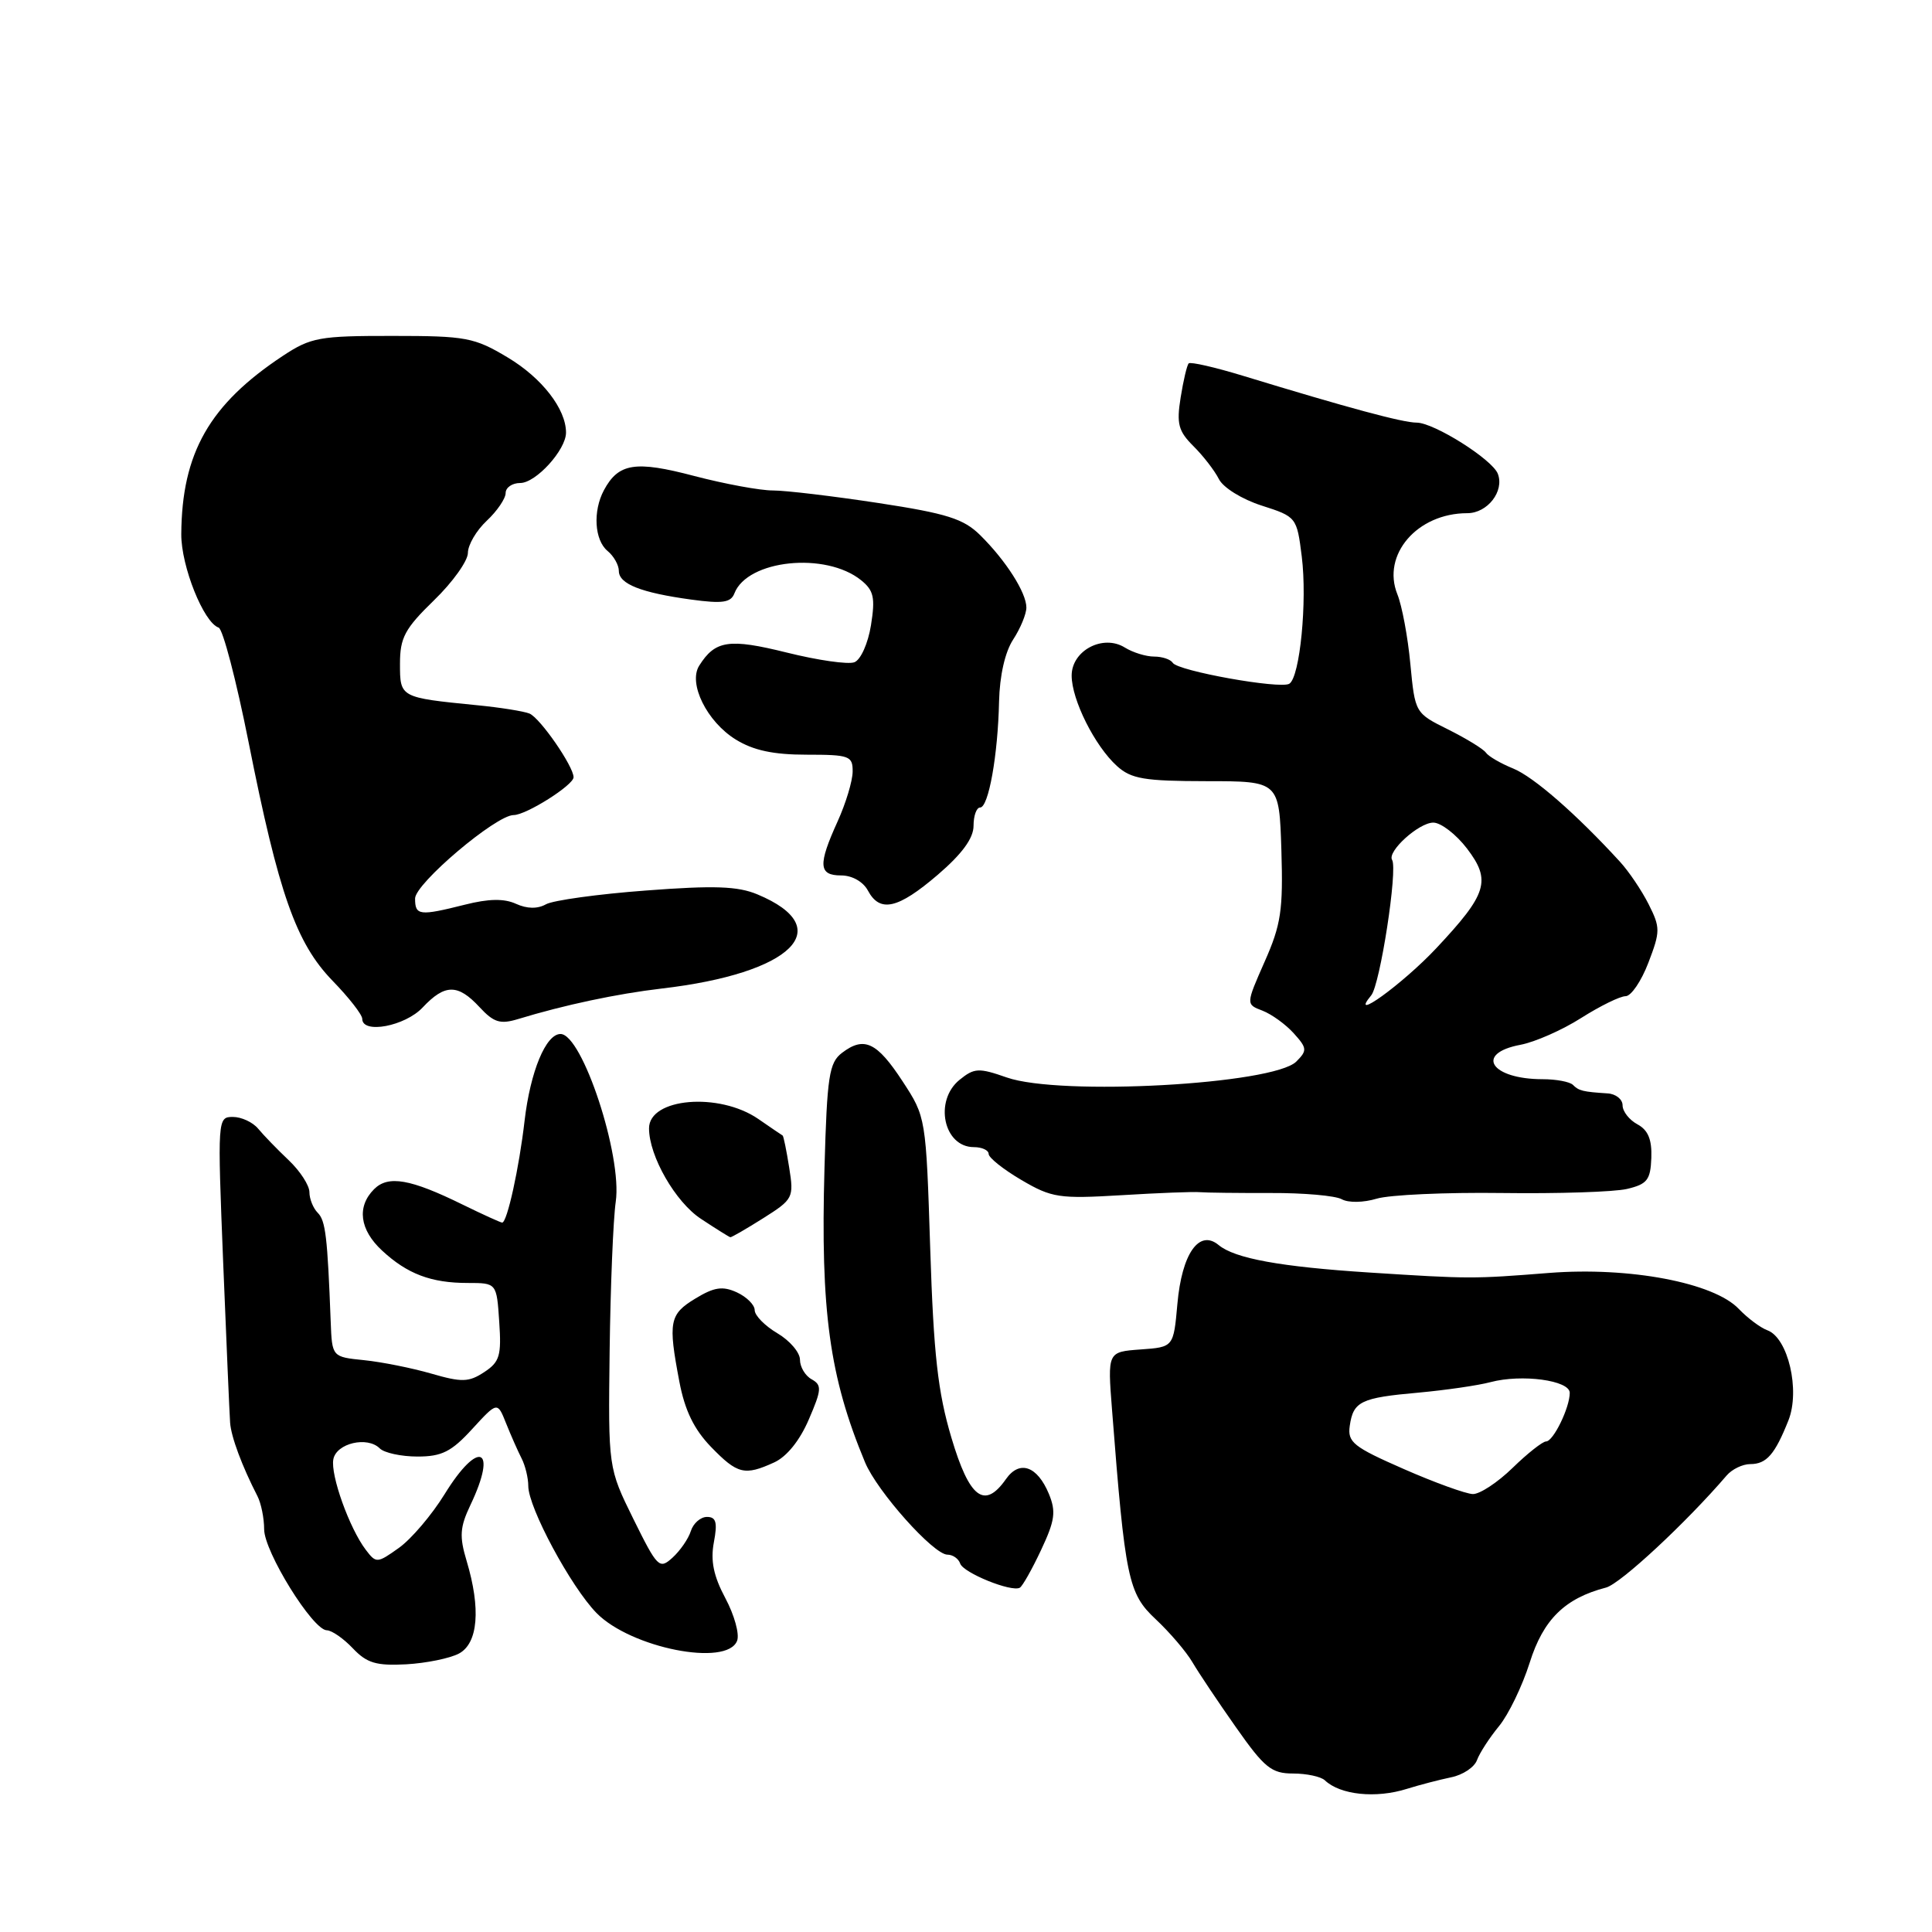 <?xml version="1.0" encoding="UTF-8" standalone="no"?>
<!DOCTYPE svg PUBLIC "-//W3C//DTD SVG 1.1//EN" "http://www.w3.org/Graphics/SVG/1.1/DTD/svg11.dtd" >
<svg xmlns="http://www.w3.org/2000/svg" xmlns:xlink="http://www.w3.org/1999/xlink" version="1.1" viewBox="0 0 256 256">
 <g >
 <path fill="currentColor"
d=" M 186.43 237.03 C 188.12 236.50 190.76 235.82 192.29 235.50 C 193.83 235.19 195.37 234.17 195.71 233.22 C 196.06 232.27 197.37 230.25 198.63 228.72 C 199.88 227.20 201.71 223.42 202.69 220.32 C 204.49 214.59 207.35 211.78 212.81 210.36 C 214.72 209.86 223.46 201.73 228.79 195.51 C 229.50 194.68 230.91 194.00 231.92 194.00 C 234.07 194.00 235.18 192.73 236.98 188.20 C 238.55 184.22 236.93 177.28 234.19 176.27 C 233.26 175.93 231.56 174.65 230.40 173.44 C 227.10 169.96 215.92 167.84 205.27 168.67 C 195.13 169.47 194.77 169.47 181.50 168.62 C 169.68 167.86 163.62 166.76 161.47 164.97 C 158.89 162.84 156.60 166.11 156.01 172.78 C 155.50 178.50 155.50 178.50 151.13 178.81 C 146.75 179.13 146.75 179.13 147.35 186.81 C 149.09 209.21 149.49 211.14 153.12 214.54 C 154.98 216.28 157.18 218.85 158.00 220.25 C 158.82 221.65 161.43 225.55 163.79 228.90 C 167.54 234.24 168.48 235.00 171.34 235.00 C 173.13 235.00 175.03 235.41 175.55 235.90 C 177.59 237.84 182.31 238.33 186.43 237.03 Z  M 60.82 219.10 C 63.35 217.74 63.73 213.16 61.83 206.83 C 60.85 203.57 60.94 202.36 62.33 199.43 C 65.99 191.76 63.42 190.67 58.91 197.99 C 57.22 200.73 54.50 203.93 52.86 205.10 C 49.97 207.16 49.84 207.16 48.47 205.36 C 46.30 202.51 43.77 195.44 44.17 193.36 C 44.57 191.24 48.67 190.27 50.32 191.92 C 50.91 192.51 53.16 193.00 55.32 193.00 C 58.54 193.00 59.82 192.36 62.57 189.35 C 65.91 185.71 65.91 185.71 67.06 188.60 C 67.70 190.20 68.62 192.28 69.11 193.24 C 69.60 194.19 70.00 195.84 70.00 196.90 C 70.00 199.76 75.64 210.25 79.04 213.73 C 83.58 218.37 96.34 220.90 97.67 217.41 C 98.01 216.54 97.31 214.01 96.12 211.78 C 94.55 208.84 94.13 206.81 94.59 204.37 C 95.09 201.73 94.89 201.00 93.68 201.00 C 92.83 201.00 91.87 201.84 91.54 202.87 C 91.22 203.90 90.12 205.48 89.11 206.40 C 87.37 207.98 87.12 207.73 83.93 201.28 C 80.59 194.50 80.59 194.50 80.78 179.00 C 80.89 170.47 81.25 161.58 81.59 159.23 C 82.47 153.16 77.16 137.04 74.28 137.01 C 72.33 136.99 70.27 141.99 69.51 148.50 C 68.79 154.75 67.20 162.00 66.54 162.00 C 66.34 162.00 63.99 160.93 61.33 159.63 C 54.38 156.21 51.44 155.70 49.57 157.57 C 47.25 159.89 47.65 162.95 50.63 165.71 C 53.97 168.81 57.13 170.00 61.97 170.00 C 65.81 170.00 65.81 170.00 66.15 175.14 C 66.46 179.64 66.21 180.47 64.15 181.82 C 62.11 183.16 61.19 183.18 57.15 182.01 C 54.59 181.27 50.59 180.47 48.25 180.23 C 44.00 179.80 44.00 179.80 43.82 175.15 C 43.39 163.83 43.14 161.74 42.10 160.70 C 41.50 160.10 41.00 158.86 41.00 157.97 C 41.00 157.07 39.76 155.16 38.25 153.73 C 36.74 152.30 34.92 150.42 34.21 149.56 C 33.50 148.70 31.99 148.00 30.86 148.00 C 28.82 148.00 28.81 148.22 29.57 167.25 C 30.00 177.84 30.41 187.40 30.49 188.50 C 30.62 190.38 32.06 194.25 34.11 198.24 C 34.60 199.19 35.00 201.17 35.00 202.63 C 35.00 205.61 41.44 215.99 43.30 216.02 C 43.96 216.03 45.51 217.10 46.75 218.41 C 48.61 220.37 49.85 220.74 53.82 220.53 C 56.47 220.38 59.62 219.74 60.82 219.10 Z  M 137.95 205.38 C 139.79 201.47 139.95 200.30 138.98 197.94 C 137.44 194.24 135.09 193.43 133.30 195.98 C 130.45 200.05 128.45 198.53 126.06 190.48 C 124.27 184.46 123.71 179.47 123.26 165.49 C 122.70 148.04 122.69 148.01 119.59 143.27 C 116.19 138.07 114.49 137.28 111.57 139.51 C 109.86 140.81 109.59 142.59 109.25 154.74 C 108.71 173.74 109.91 182.45 114.62 193.76 C 116.23 197.63 123.70 206.00 125.54 206.00 C 126.25 206.00 127.01 206.53 127.23 207.18 C 127.64 208.41 134.03 211.00 135.13 210.38 C 135.48 210.19 136.75 207.94 137.95 205.38 Z  M 102.58 193.78 C 104.25 193.02 105.98 190.87 107.17 188.09 C 108.88 184.13 108.92 183.53 107.54 182.76 C 106.69 182.29 106.00 181.12 106.00 180.17 C 106.00 179.21 104.65 177.63 103.00 176.66 C 101.35 175.68 100.00 174.31 100.00 173.60 C 100.00 172.90 98.93 171.84 97.63 171.24 C 95.74 170.38 94.63 170.55 92.13 172.07 C 88.70 174.15 88.51 175.15 90.02 183.08 C 90.74 186.88 91.96 189.39 94.21 191.72 C 97.72 195.34 98.66 195.57 102.58 193.78 Z  M 101.13 161.42 C 105.10 158.91 105.21 158.71 104.57 154.70 C 104.21 152.43 103.82 150.52 103.70 150.46 C 103.59 150.40 102.14 149.42 100.48 148.27 C 95.28 144.69 86.00 145.48 86.00 149.51 C 86.00 153.19 89.50 159.29 92.89 161.51 C 94.87 162.82 96.62 163.91 96.77 163.94 C 96.92 163.97 98.88 162.84 101.13 161.42 Z  M 199.00 158.08 C 206.43 158.18 213.89 157.94 215.59 157.54 C 218.26 156.91 218.70 156.35 218.81 153.43 C 218.90 150.99 218.38 149.74 216.97 148.98 C 215.89 148.40 215.00 147.27 215.00 146.46 C 215.00 145.66 214.10 144.94 213.00 144.88 C 209.75 144.67 209.20 144.54 208.42 143.75 C 208.00 143.34 206.20 143.00 204.42 143.00 C 197.55 143.00 195.35 139.59 201.47 138.44 C 203.38 138.08 207.00 136.49 209.51 134.89 C 212.02 133.30 214.67 132.00 215.40 132.00 C 216.13 132.00 217.49 130.00 218.42 127.56 C 220.01 123.41 220.01 122.91 218.45 119.81 C 217.53 117.99 215.82 115.45 214.64 114.17 C 208.86 107.86 203.21 102.93 200.50 101.83 C 198.85 101.16 197.23 100.22 196.89 99.73 C 196.56 99.25 194.31 97.87 191.89 96.66 C 187.51 94.49 187.50 94.47 186.88 87.99 C 186.55 84.42 185.77 80.26 185.16 78.75 C 183.05 73.51 187.79 68.00 194.42 68.00 C 197.10 68.00 199.36 65.09 198.47 62.78 C 197.74 60.87 190.00 56.00 187.71 56.00 C 185.87 56.00 178.65 54.05 164.72 49.80 C 160.99 48.66 157.75 47.92 157.51 48.15 C 157.28 48.38 156.80 50.42 156.44 52.68 C 155.88 56.16 156.14 57.13 158.14 59.12 C 159.44 60.41 160.95 62.37 161.51 63.48 C 162.07 64.61 164.58 66.16 167.17 66.99 C 171.79 68.47 171.84 68.54 172.49 73.74 C 173.23 79.66 172.25 89.73 170.84 90.60 C 169.64 91.34 156.06 88.91 155.40 87.83 C 155.11 87.37 154.00 87.00 152.93 87.00 C 151.85 87.00 150.11 86.46 149.06 85.81 C 146.17 84.00 142.00 86.19 142.00 89.52 C 142.00 92.72 145.07 98.85 148.00 101.50 C 149.89 103.21 151.62 103.50 159.86 103.51 C 169.50 103.51 169.50 103.51 169.79 112.65 C 170.03 120.59 169.75 122.52 167.57 127.43 C 165.08 133.08 165.08 133.08 167.29 133.92 C 168.50 134.39 170.37 135.74 171.43 136.92 C 173.20 138.88 173.23 139.20 171.77 140.66 C 168.74 143.69 140.47 145.25 133.40 142.77 C 129.69 141.47 129.10 141.50 127.15 143.08 C 123.73 145.85 125.03 152.00 129.04 152.00 C 130.12 152.00 131.00 152.41 131.00 152.90 C 131.00 153.40 132.96 154.96 135.35 156.36 C 139.37 158.72 140.35 158.86 148.60 158.37 C 153.49 158.07 158.18 157.89 159.00 157.97 C 159.82 158.04 164.05 158.09 168.38 158.08 C 172.72 158.06 176.95 158.43 177.80 158.91 C 178.67 159.39 180.67 159.36 182.42 158.83 C 184.11 158.32 191.57 157.98 199.00 158.08 Z  M 56.00 133.50 C 58.95 130.36 60.67 130.35 63.54 133.45 C 65.43 135.49 66.28 135.75 68.65 135.03 C 74.77 133.16 81.77 131.68 87.65 130.99 C 104.97 128.98 111.08 122.98 100.36 118.51 C 97.76 117.42 94.62 117.31 85.57 118.00 C 79.24 118.47 73.29 119.30 72.35 119.82 C 71.23 120.45 69.84 120.43 68.37 119.76 C 66.80 119.04 64.75 119.08 61.62 119.87 C 55.57 121.39 55.00 121.32 55.00 119.06 C 55.00 117.08 65.72 108.00 68.06 108.00 C 69.72 108.00 76.00 104.03 76.00 102.99 C 76.00 101.54 71.57 95.14 70.16 94.55 C 69.43 94.25 66.28 93.74 63.16 93.44 C 52.99 92.43 53.00 92.43 53.00 87.94 C 53.00 84.50 53.64 83.30 57.50 79.55 C 59.98 77.15 62.00 74.32 62.00 73.26 C 62.00 72.21 63.12 70.29 64.50 69.00 C 65.88 67.71 67.00 66.05 67.00 65.33 C 67.00 64.60 67.87 64.00 68.93 64.00 C 71.01 64.00 75.00 59.61 75.00 57.32 C 75.00 54.19 71.81 50.08 67.28 47.37 C 62.84 44.71 61.76 44.51 52.00 44.51 C 42.32 44.50 41.19 44.71 37.50 47.14 C 27.75 53.59 24.09 60.02 24.02 70.79 C 24.00 75.02 26.98 82.49 28.97 83.16 C 29.53 83.35 31.31 90.16 32.93 98.30 C 36.93 118.44 39.23 124.96 44.06 129.95 C 46.23 132.18 48.00 134.45 48.00 135.00 C 48.00 137.05 53.67 135.98 56.00 133.50 Z  M 124.25 115.92 C 127.49 113.14 129.00 111.07 129.00 109.42 C 129.00 108.09 129.39 107.00 129.87 107.00 C 130.99 107.00 132.23 100.04 132.38 92.96 C 132.46 89.53 133.17 86.39 134.25 84.74 C 135.21 83.27 136.00 81.36 136.00 80.50 C 136.00 78.53 133.29 74.28 129.88 70.91 C 127.68 68.74 125.48 68.04 116.38 66.65 C 110.39 65.74 104.12 64.99 102.43 64.99 C 100.75 65.00 96.05 64.13 91.99 63.07 C 84.18 61.01 81.95 61.36 80.02 64.96 C 78.54 67.73 78.77 71.56 80.50 73.00 C 81.33 73.68 82.00 74.88 82.00 75.65 C 82.00 77.38 84.94 78.54 91.61 79.45 C 95.72 80.01 96.84 79.85 97.31 78.63 C 99.03 74.16 109.42 73.09 114.11 76.89 C 115.78 78.24 115.99 79.20 115.41 82.84 C 115.02 85.26 114.05 87.43 113.21 87.75 C 112.38 88.07 108.36 87.49 104.26 86.47 C 96.60 84.57 94.77 84.84 92.65 88.20 C 91.16 90.56 93.67 95.63 97.49 97.99 C 99.82 99.43 102.47 100.00 106.87 100.00 C 112.57 100.00 113.00 100.16 112.98 102.25 C 112.97 103.49 112.07 106.46 110.98 108.86 C 108.37 114.61 108.46 116.00 111.46 116.00 C 112.91 116.00 114.37 116.83 115.00 118.00 C 116.59 120.98 118.97 120.44 124.25 115.92 Z  M 186.00 194.65 C 179.31 191.72 178.54 191.10 178.85 188.93 C 179.32 185.69 180.30 185.21 187.97 184.53 C 191.56 184.20 195.85 183.58 197.50 183.14 C 201.65 182.04 208.00 182.90 208.00 184.56 C 208.00 186.52 205.82 191.00 204.86 191.00 C 204.41 191.00 202.41 192.57 200.43 194.50 C 198.45 196.43 196.08 197.99 195.16 197.97 C 194.25 197.95 190.12 196.46 186.00 194.65 Z  M 181.70 131.88 C 182.87 130.45 185.23 115.18 184.46 113.94 C 183.78 112.83 188.00 109.00 189.92 109.00 C 190.93 109.00 192.94 110.55 194.38 112.43 C 197.62 116.68 197.08 118.43 190.32 125.64 C 185.87 130.38 178.58 135.65 181.70 131.88 Z "/>
</g>
</svg>